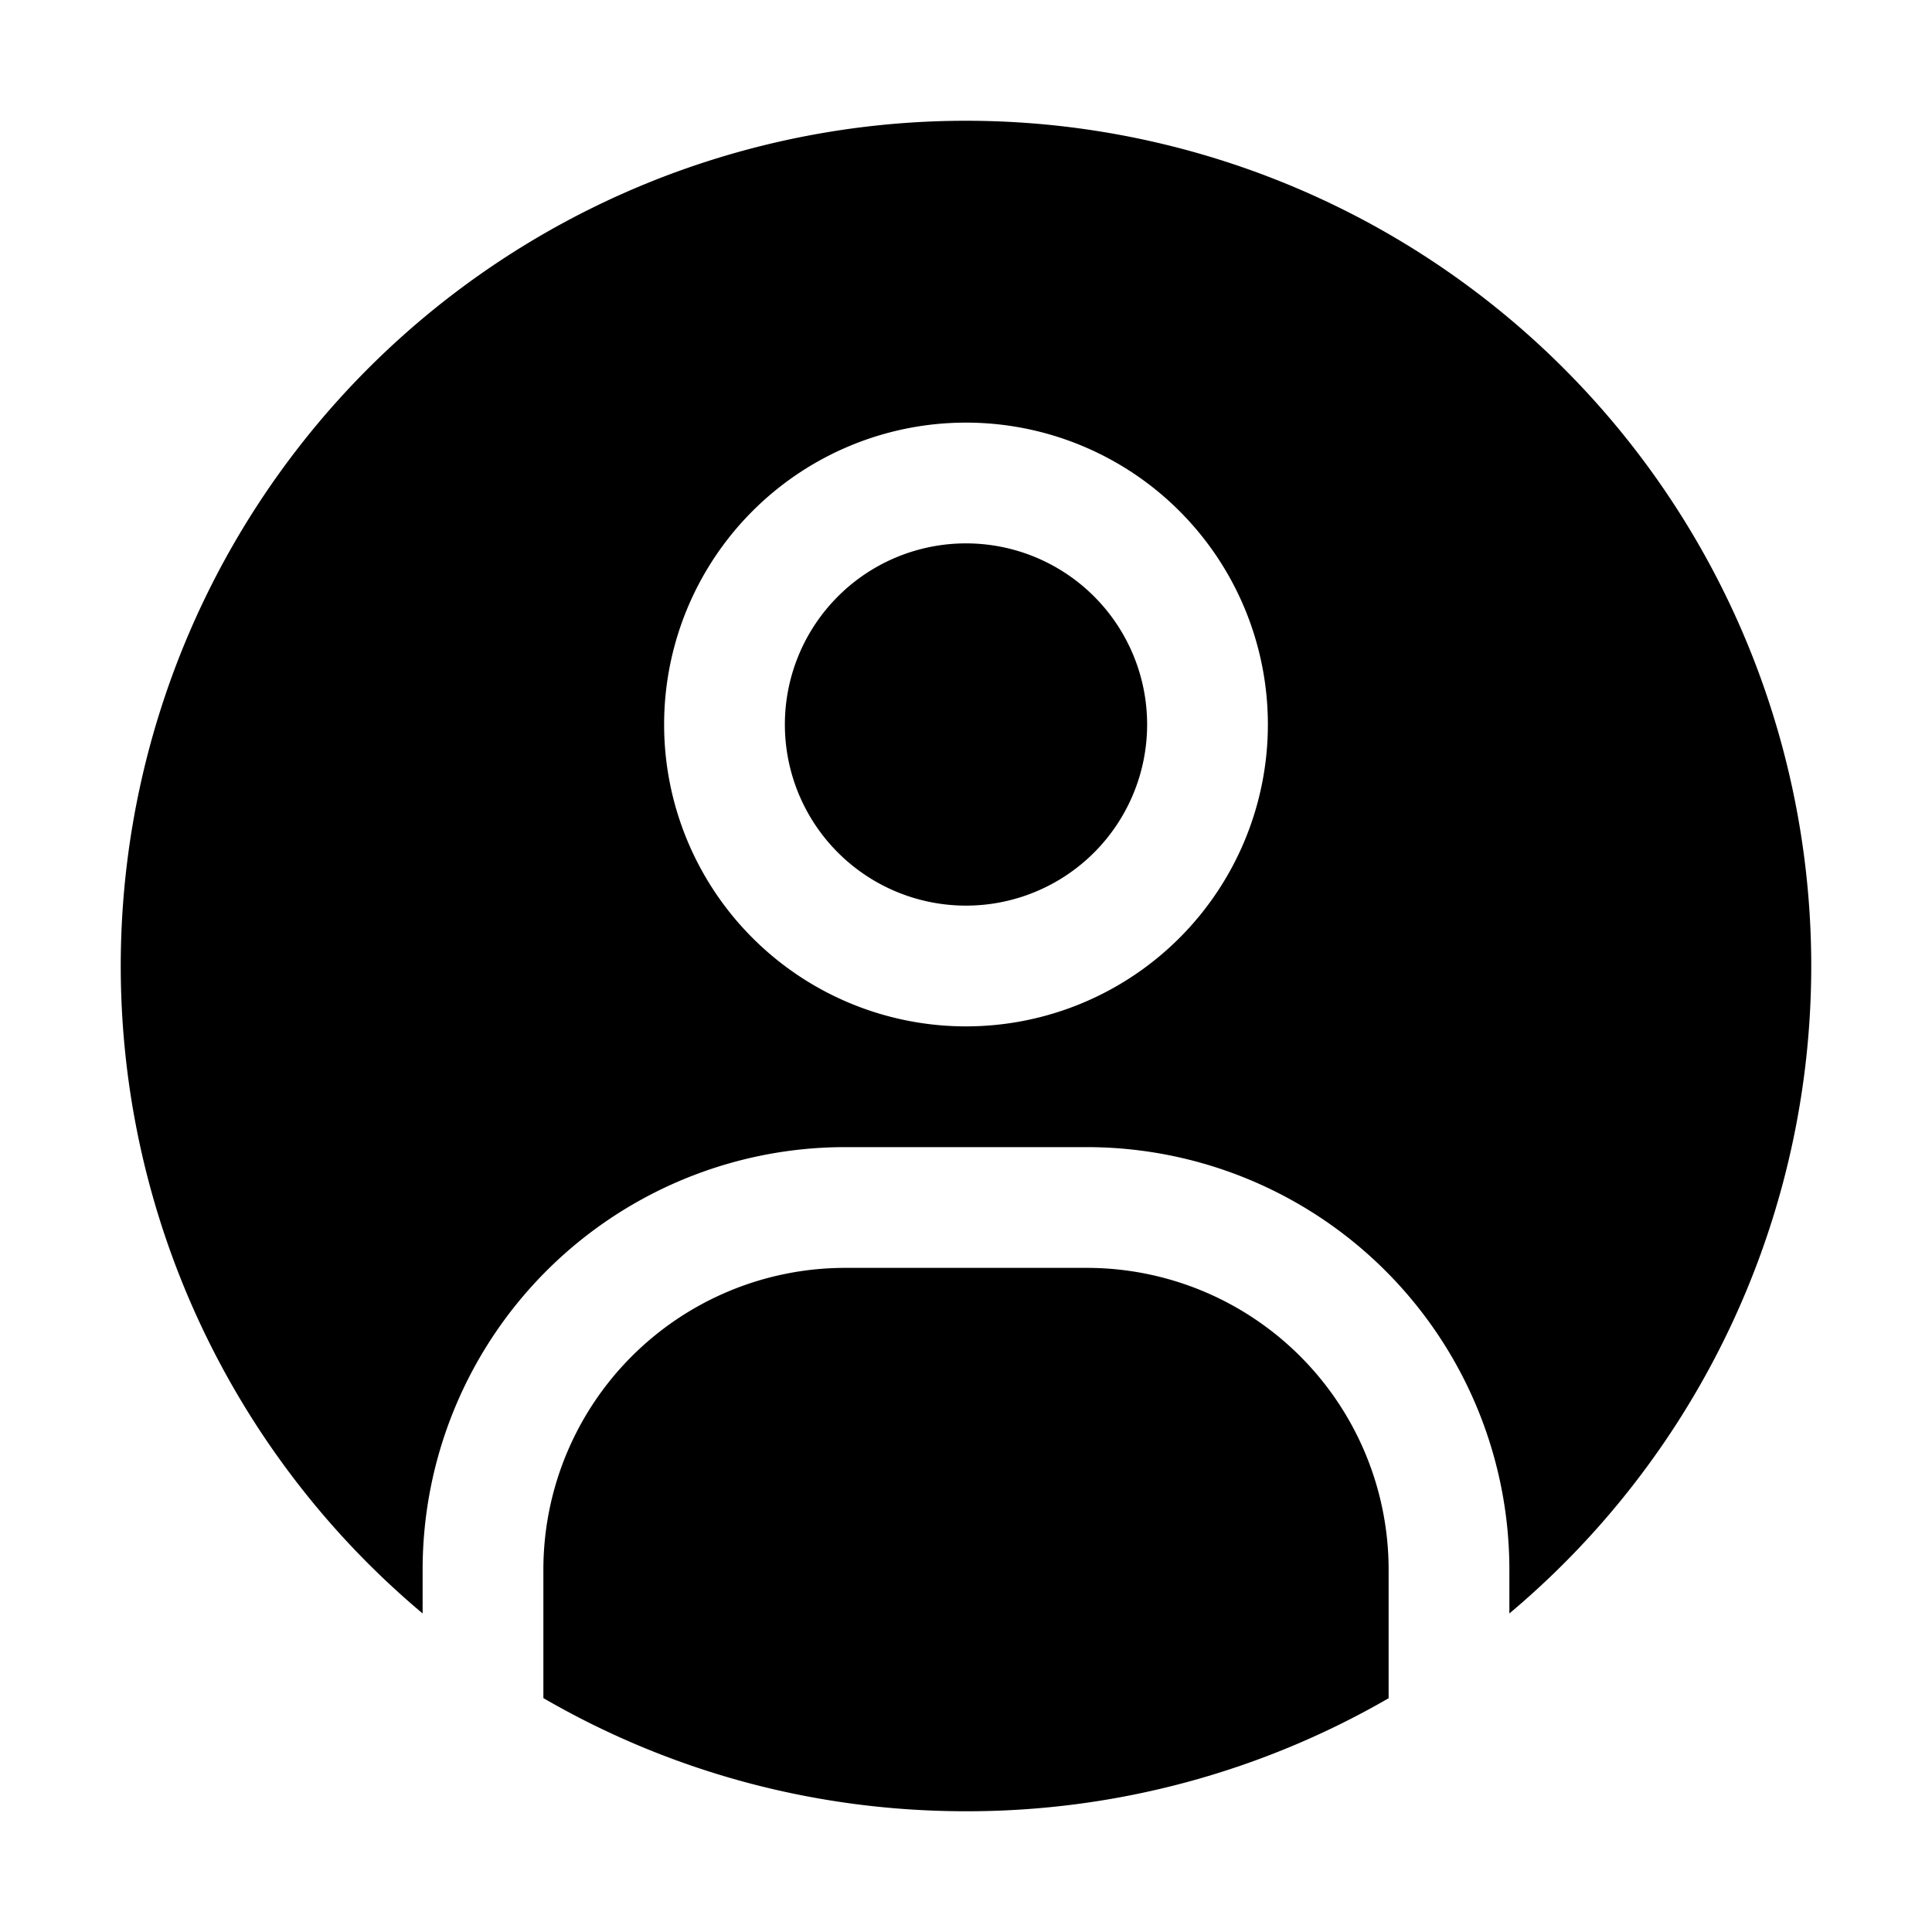 <svg xmlns="http://www.w3.org/2000/svg" width="3em" height="3em" viewBox="0 0 16 16"><path fill="currentColor" d="M11.5 14.064A6.97 6.97 0 0 1 8 15c-1.275 0-2.47-.34-3.5-.937V13A2.5 2.5 0 0 1 7 10.5h2a2.5 2.5 0 0 1 2.5 2.5zM8 4.5a1.5 1.5 0 1 0 0 3a1.5 1.5 0 0 0 0-3"/><path fill="currentColor" fill-rule="evenodd" d="M12.5 13.362V13A3.5 3.5 0 0 0 9 9.5H7A3.5 3.5 0 0 0 3.5 13v.362a7 7 0 1 1 9 0M5.5 6a2.5 2.5 0 1 1 5 0a2.5 2.5 0 0 1-5 0" clip-rule="evenodd"/></svg>
